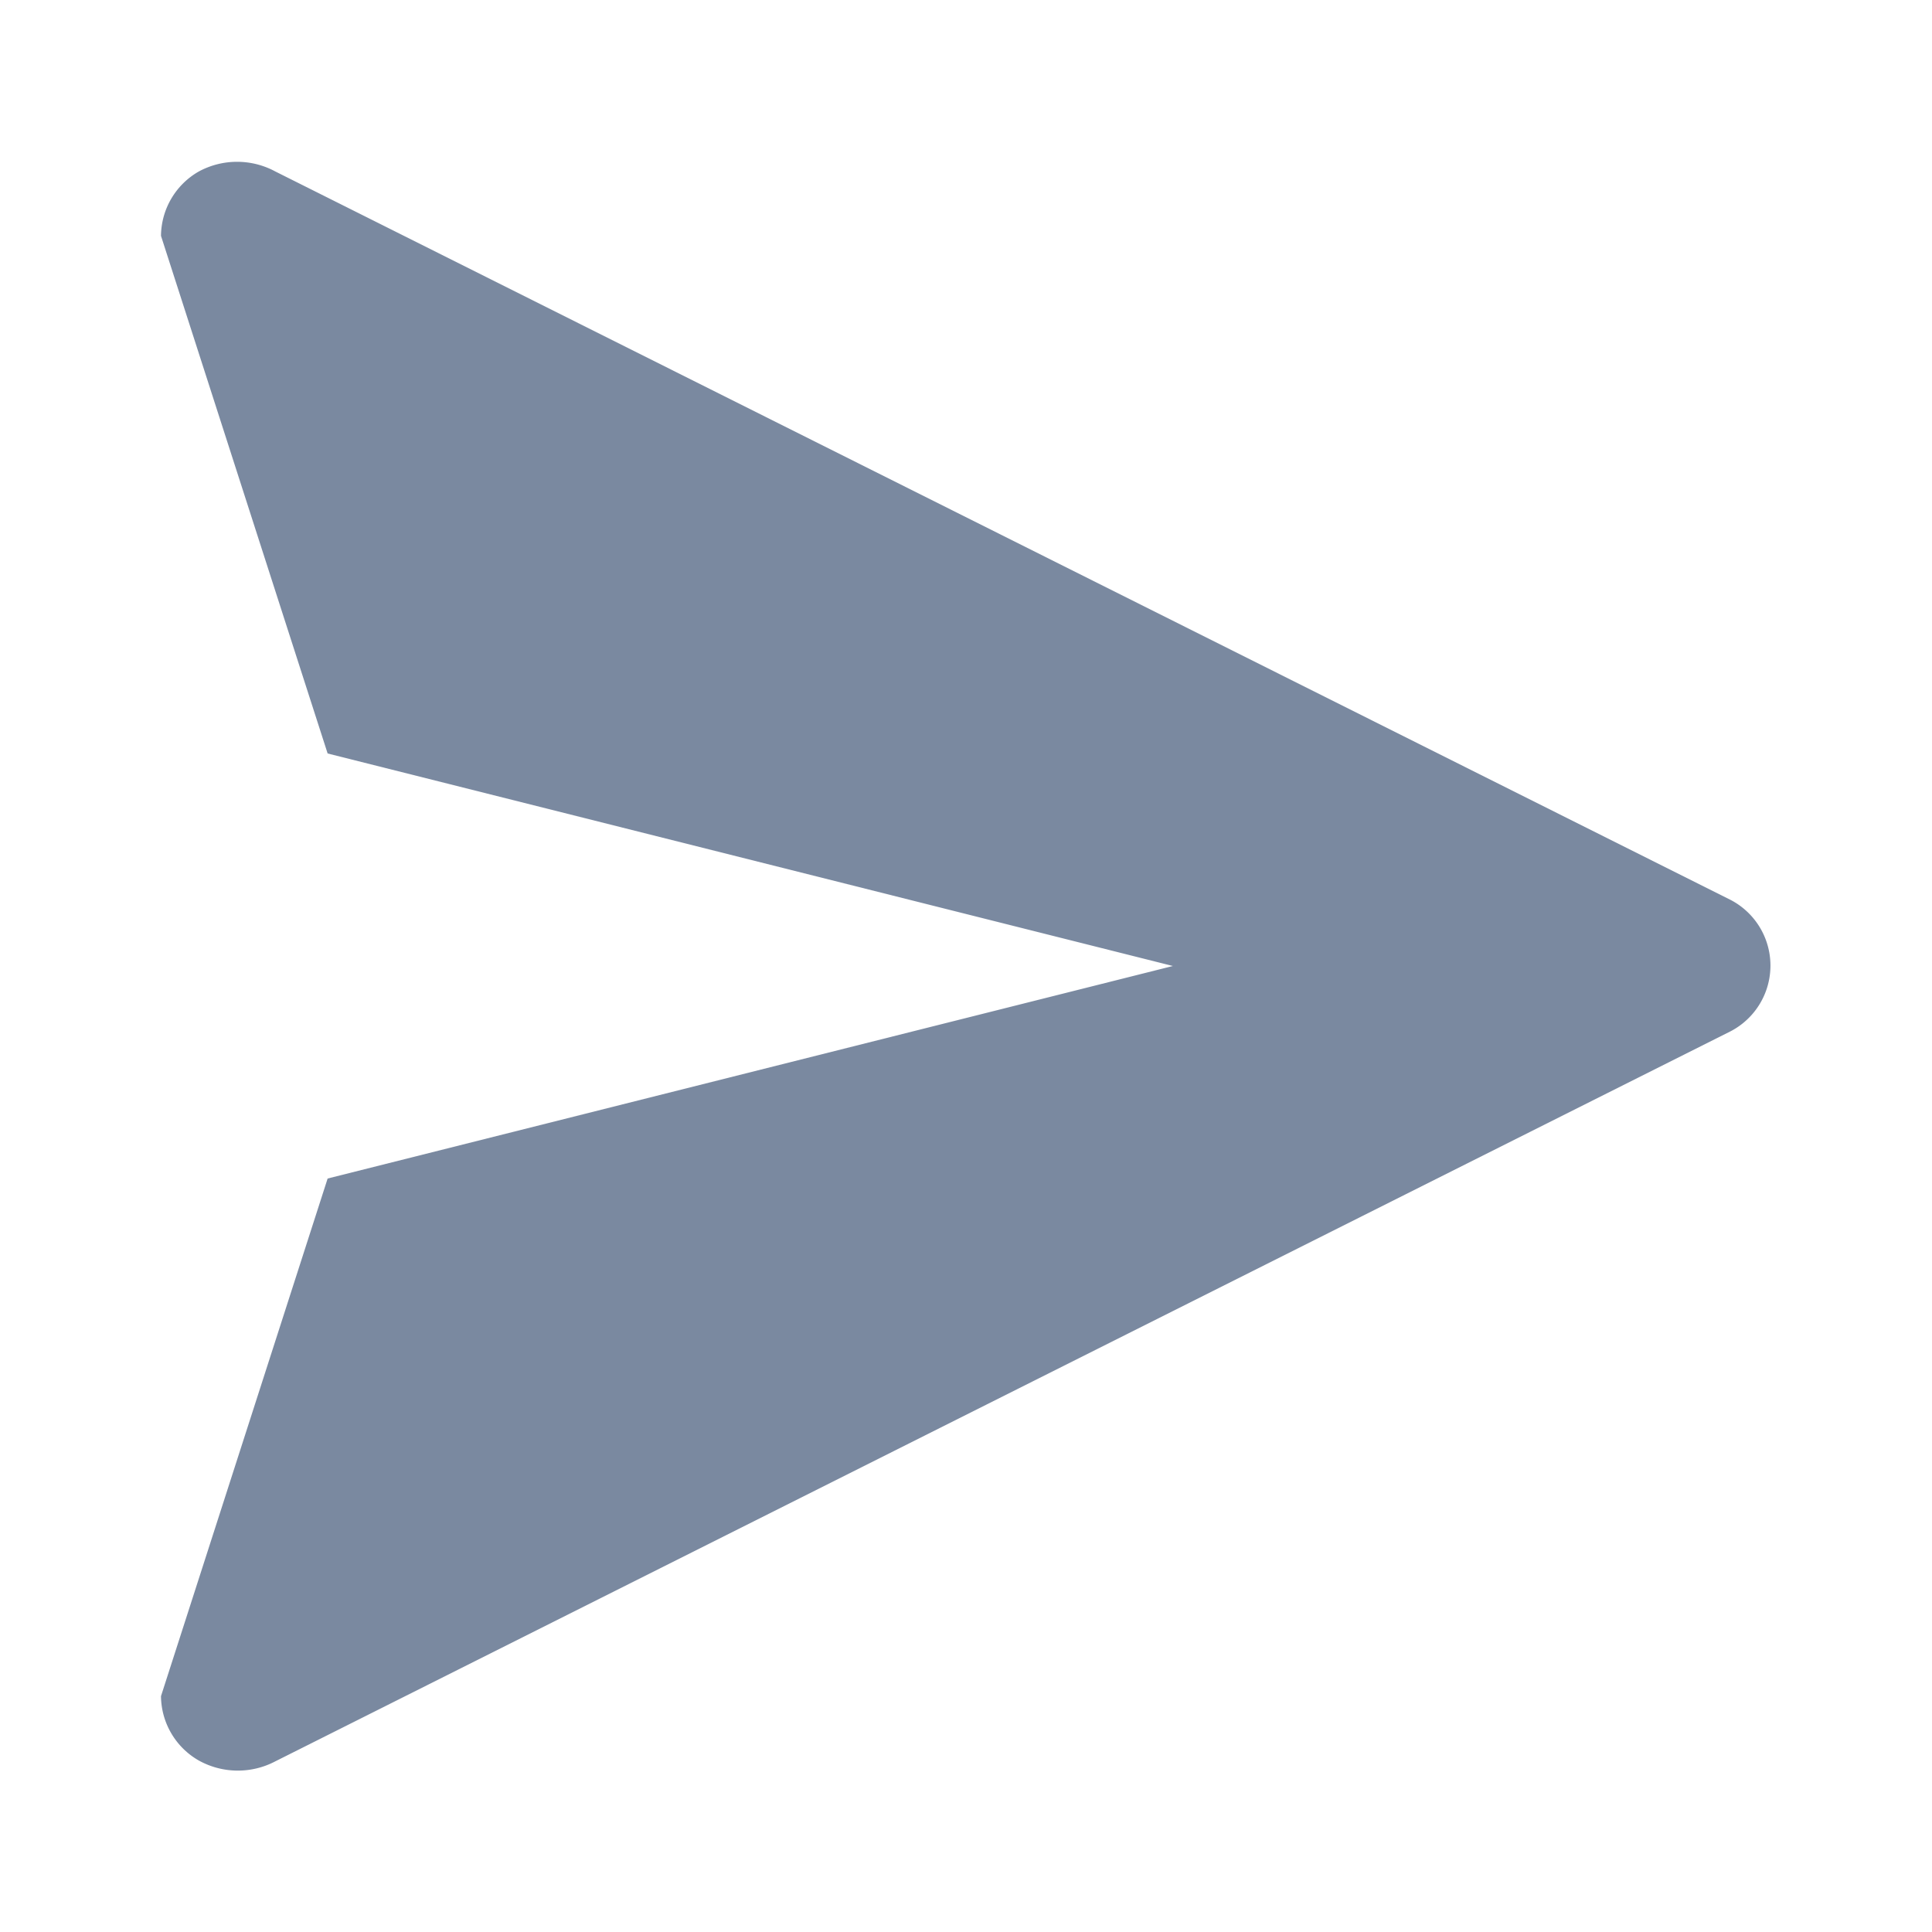 <svg id="shape_definitions" data-name="shape definitions" xmlns="http://www.w3.org/2000/svg" viewBox="0 0 24 24">
  <defs>
    <style>
      .cls-1 {
        fill: #7a89a0;
      }
    </style>
  </defs>
  <title>r7</title>
  <path class="cls-1" d="M2.47,21.87A0.93,0.93,0,0,1,2,21.07l2.07-6.43L14.57,12,4.07,9.36,2,2.93a0.93,0.93,0,0,1,.47-0.8,1,1,0,0,1,.95,0L21.5,11.18a0.92,0.92,0,0,1,0,1.63L3.42,21.88A1,1,0,0,1,2.47,21.87Z"/>
</svg>

